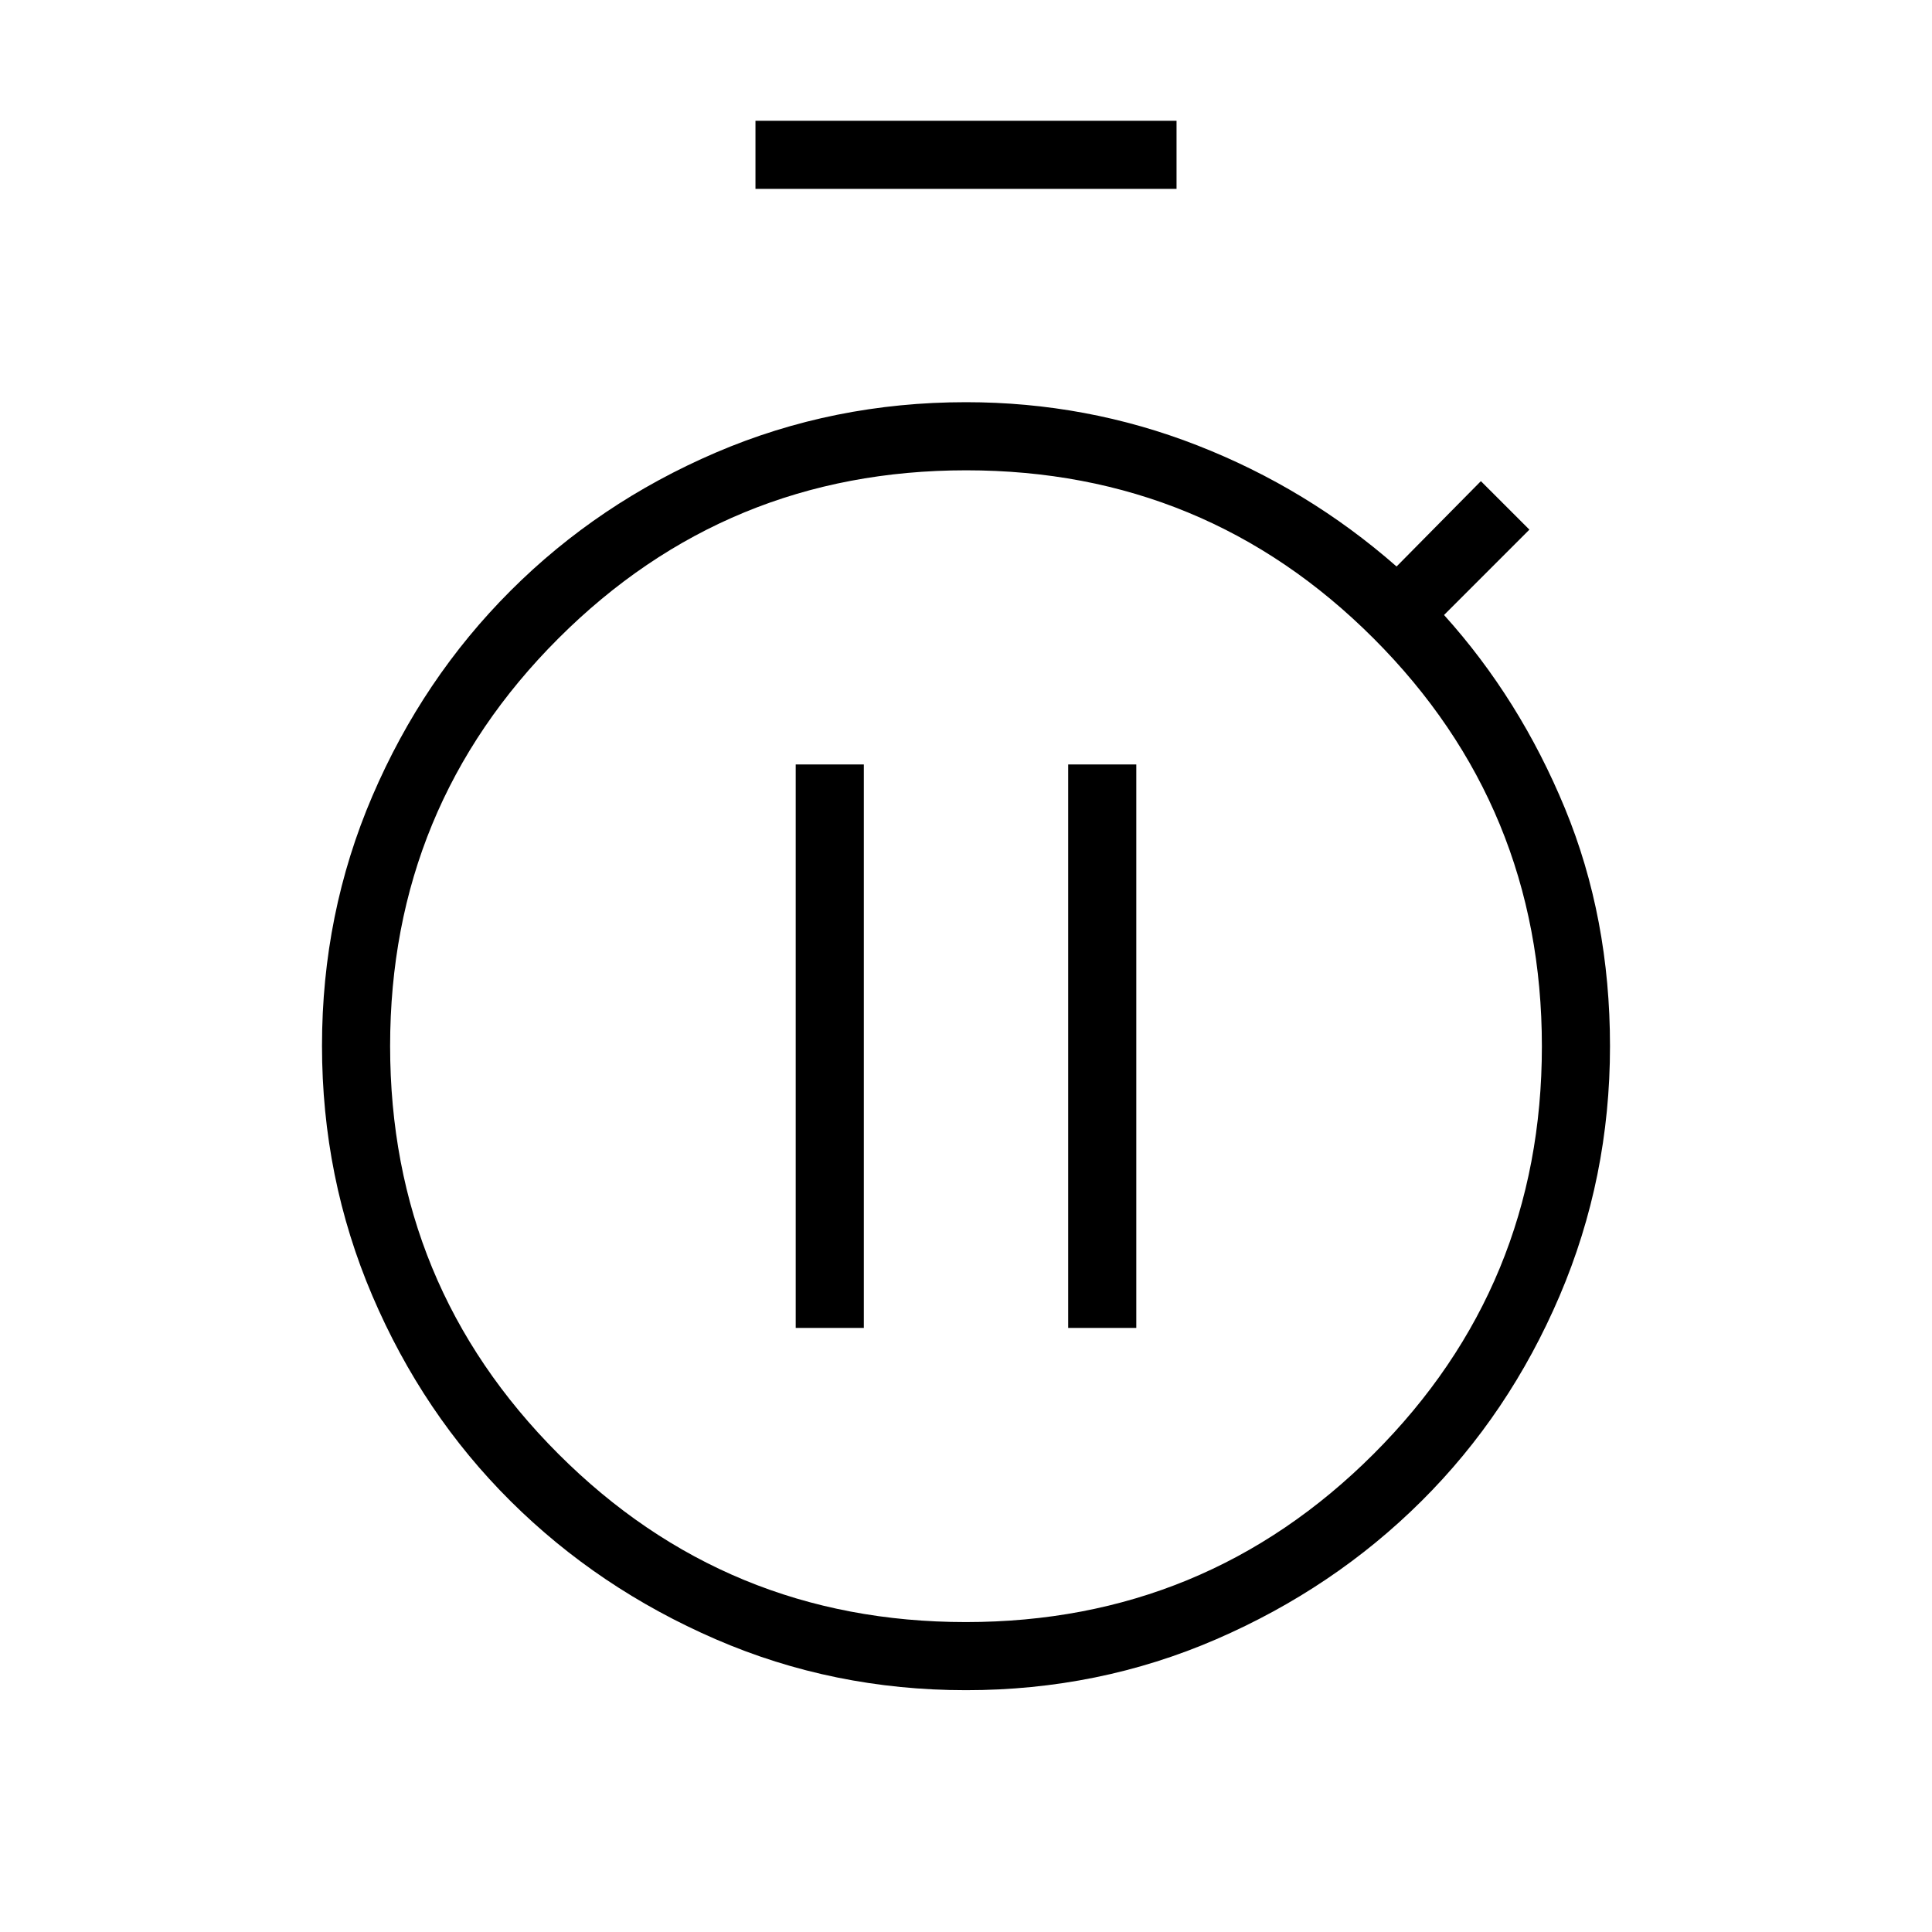 <svg xmlns="http://www.w3.org/2000/svg" height="40" viewBox="0 -960 960 960" width="40"><path d="M375.385-866.154V-900h209.23v33.846h-209.23Zm104.615 746q-65.948 0-124.32-25.295-58.372-25.294-101.988-68.653-43.615-43.359-68.654-101.988Q160-374.719 160-440.41t25.038-124.064q25.039-58.372 68.654-101.988 43.616-43.615 101.988-68.654 58.372-25.038 124.32-25.038 59.949 0 114.821 21.41 54.871 21.41 99.128 60.231l41.897-42.41 24.103 24.102-42.41 42.411q37.692 41.794 60.077 96.102Q800-504 800-440.154q0 65.435-25.038 124.064-25.039 58.629-68.654 101.988-43.616 43.359-101.988 68.653-58.372 25.295-124.32 25.295ZM479.927-154q118.996 0 202.612-83.543 83.615-83.543 83.615-202.538 0-118.996-83.543-202.612-83.543-83.615-202.538-83.615-118.996 0-202.612 83.543-83.615 83.543-83.615 202.539 0 118.995 83.543 202.611Q360.932-154 479.927-154ZM480-440Zm-84.615 139.846h33.846v-280h-33.846v280Zm135.384 0h33.846v-280h-33.846v280Z"/></svg>